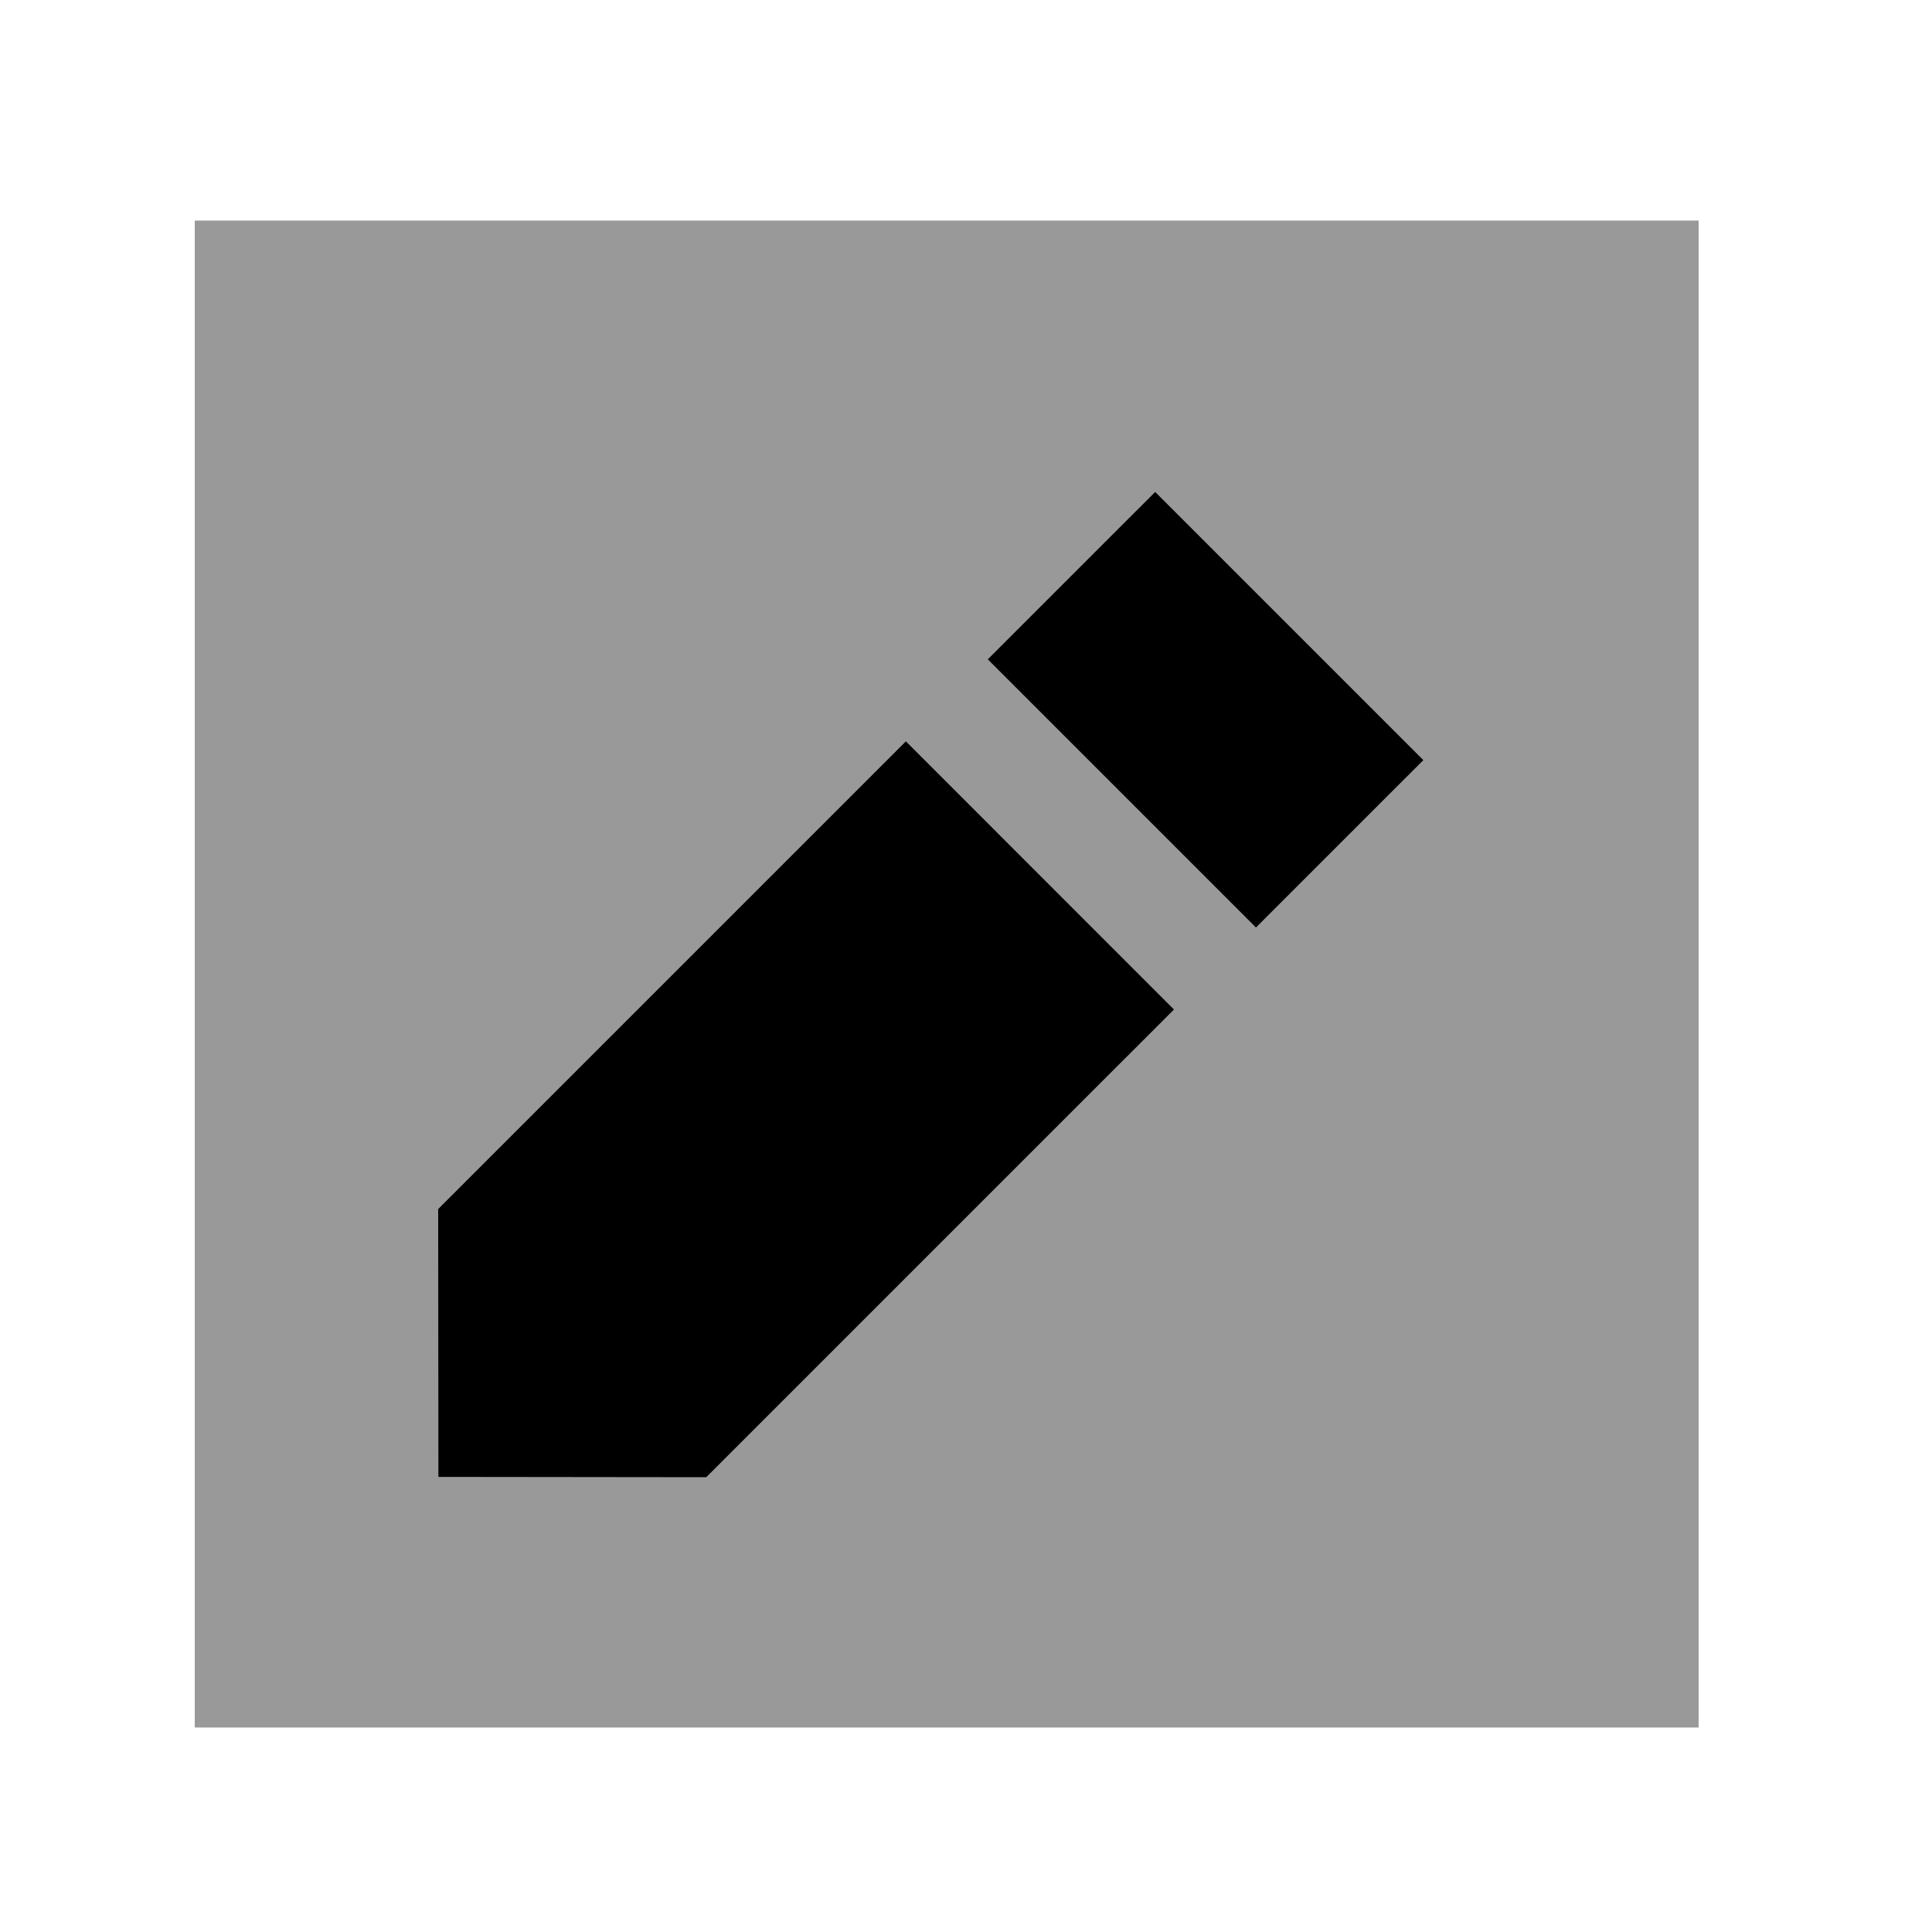 <svg width="25" height="25" viewBox="0 0 25 25" fill="none" xmlns="http://www.w3.org/2000/svg">
<path opacity="0.4" fill-rule="evenodd" clip-rule="evenodd" d="M2.52 22.354H21.98V2.854H2.52V22.354Z" fill="currentColor"/>
<path d="M12.782 8.532L16.252 12.002L18.418 9.836L14.948 6.366L12.782 8.532Z" fill="currentColor"/>
<path d="M5.67 15.645L5.673 19.111L9.139 19.115L15.191 13.063L11.722 9.593L5.67 15.645Z" fill="currentColor"/>
</svg>
